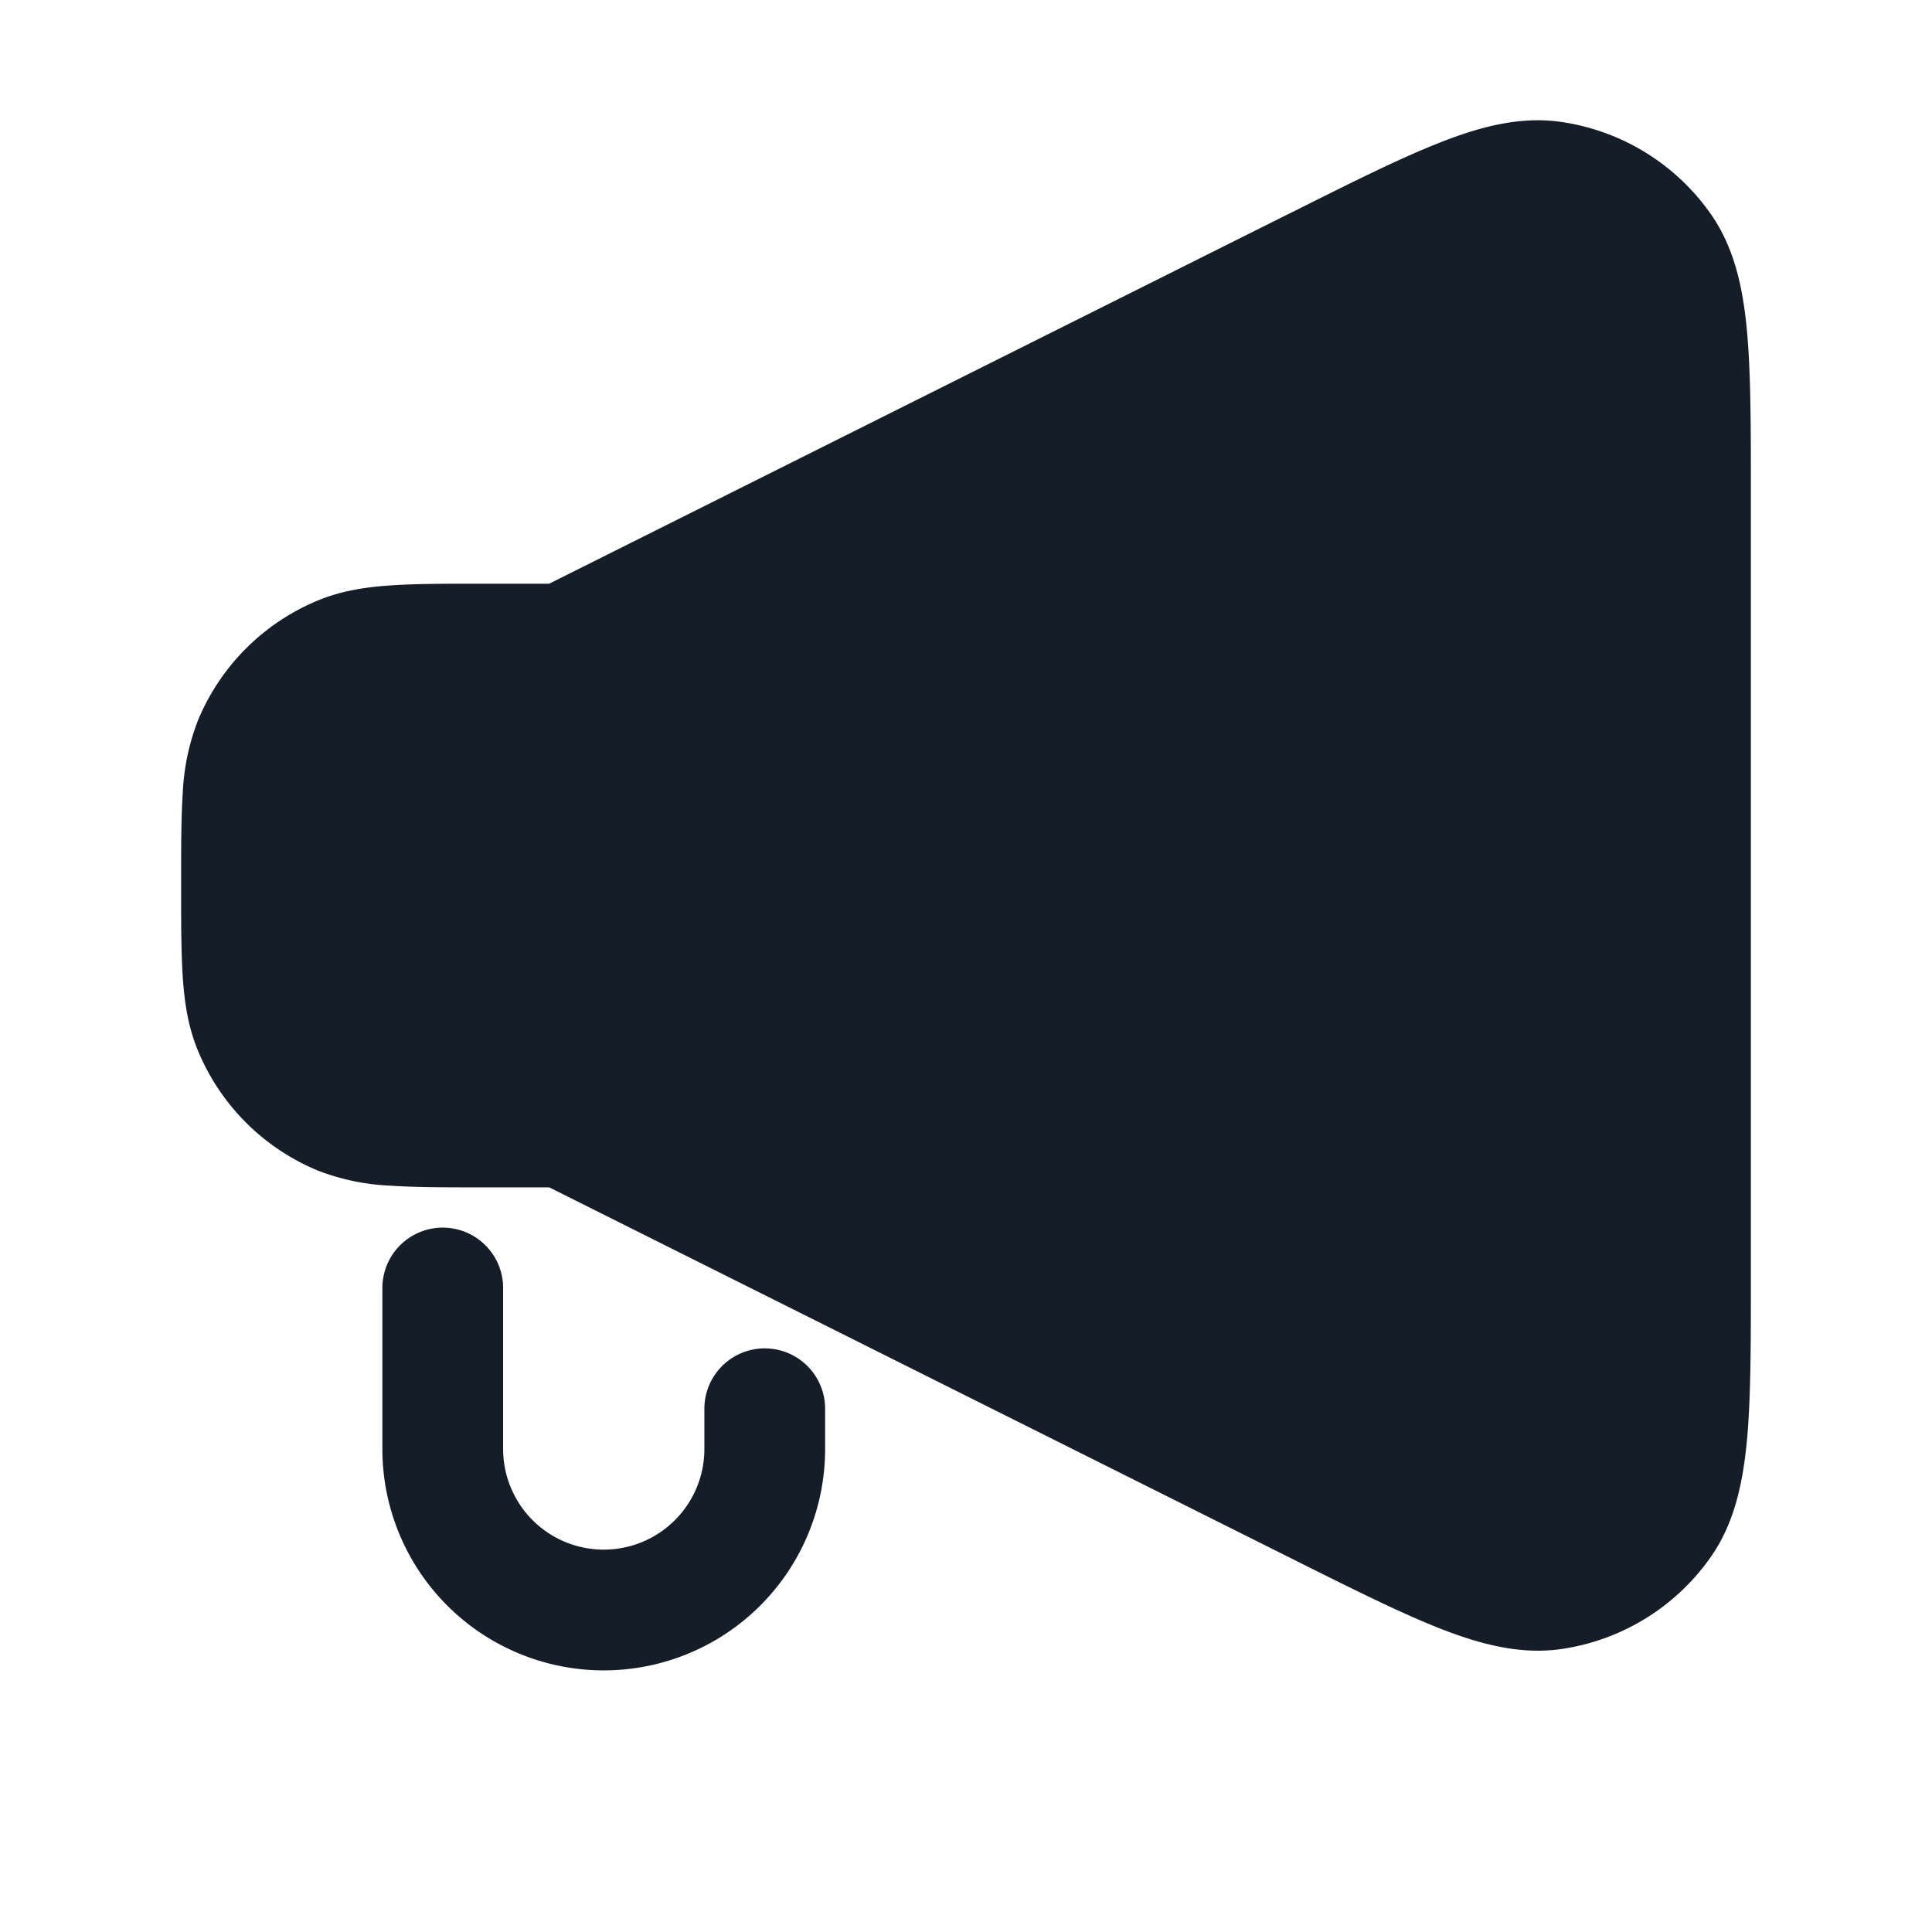<svg xmlns="http://www.w3.org/2000/svg" viewBox="0 0 24 24"><path fill="#151E28" d="M17.9 1.766c.499-.196.995-.326 1.502-.25a2.749 2.749 0 0 1 1.851 1.144c.294.42.4.922.449 1.456.048.527.048 1.199.048 2.024v9.72c0 .825 0 1.496-.048 2.024-.05.534-.155 1.036-.449 1.456a2.749 2.749 0 0 1-1.851 1.144c-.507.075-1.003-.055-1.503-.25-.493-.193-1.094-.493-1.832-.862l-.034-.017-9.21-4.605h-.848c-.445 0-.816 0-1.12-.021a2.818 2.818 0 0 1-.907-.188 2.75 2.75 0 0 1-1.489-1.489c-.12-.29-.167-.59-.188-.907-.021-.304-.021-.675-.021-1.12v-.05c0-.445 0-.816.02-1.12.013-.311.077-.618.19-.908A2.75 2.75 0 0 1 3.947 7.46c.29-.12.59-.167.907-.188.304-.021.675-.021 1.12-.021h.848l9.21-4.606.034-.016c.738-.37 1.339-.67 1.832-.862ZM6.25 16v2a1.25 1.25 0 0 0 2.5 0v-.5a.75.75 0 0 1 1.5 0v.5a2.75 2.75 0 1 1-5.5 0v-2a.75.75 0 0 1 1.5 0Z"/></svg>